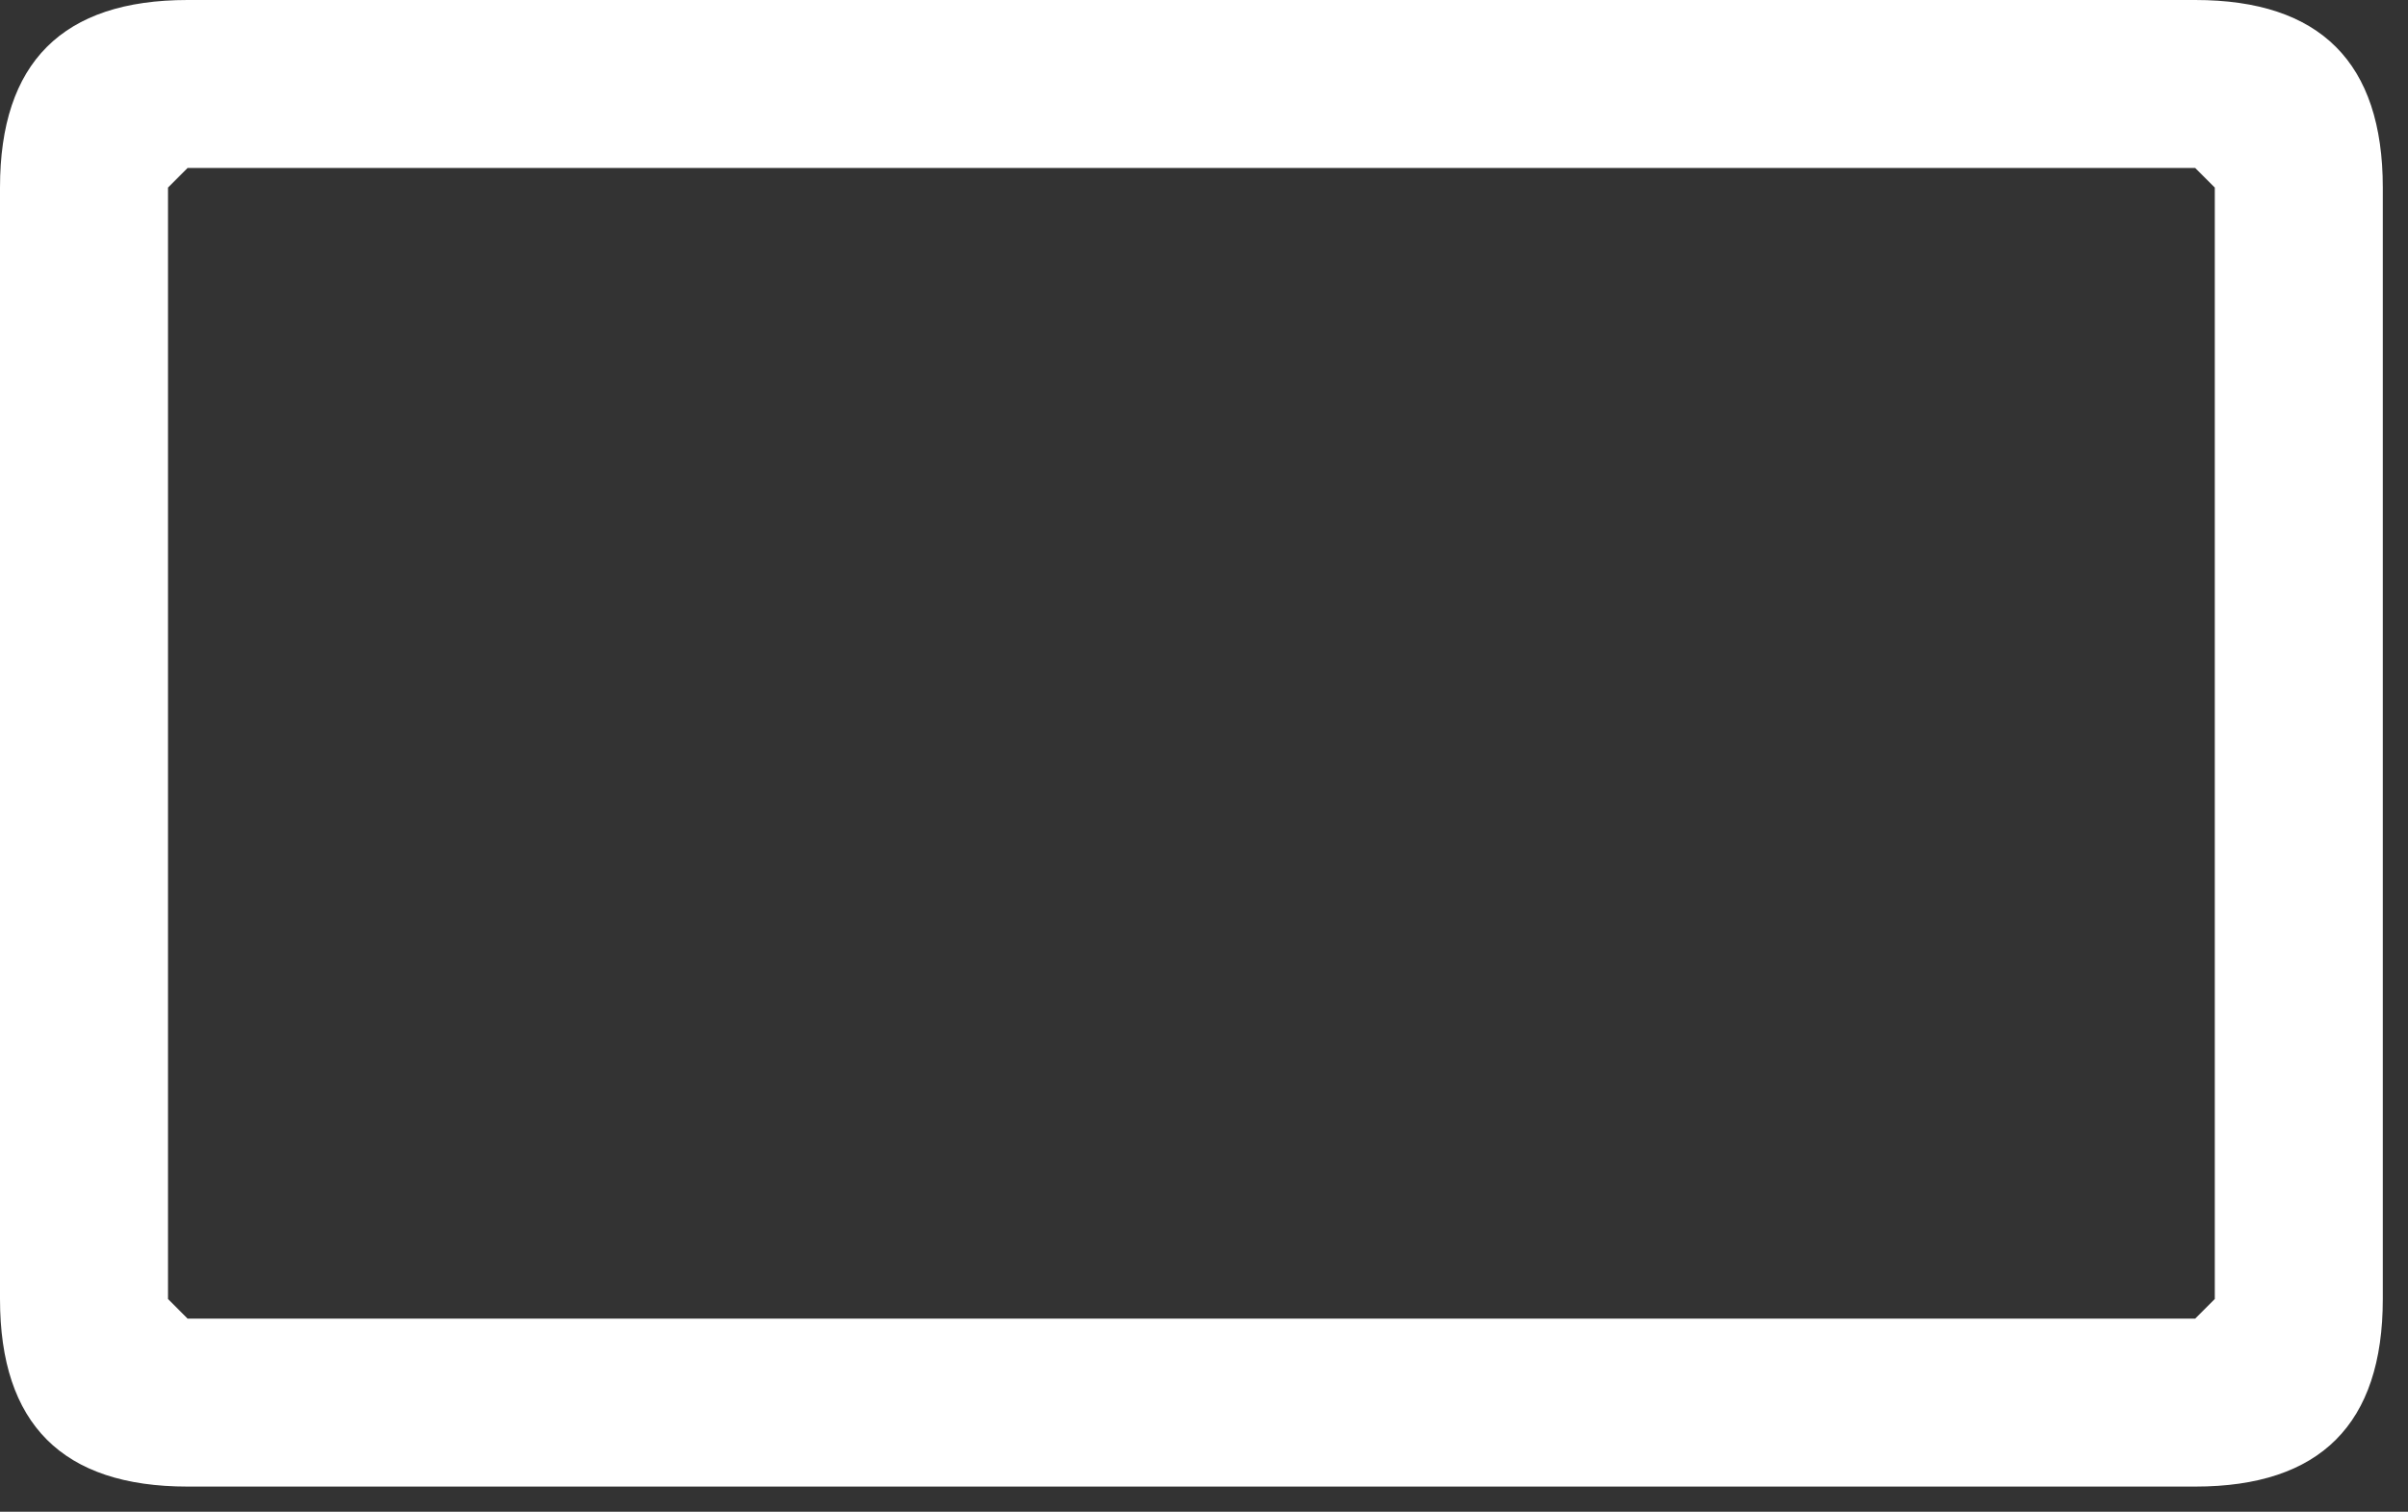 <?xml version="1.0" encoding="utf-8"?>
<svg version="1.1" id="Layer_1"
xmlns="http://www.w3.org/2000/svg"
xmlns:xlink="http://www.w3.org/1999/xlink"
xmlns:author="http://www.sothink.com"
width="43px" height="27px"
xml:space="preserve">
<rect width="100%" height="100%" fill="#333333" stroke="none"/>
<g id="230" transform="matrix(1, 0, 0, 1, 21.3, 13.25)">
<path style="fill:#FFFFFF;fill-opacity:1" d="M17.9,-10.25L-17.95 -10.25L-18.3 -9.9L-18.3 9.95L-17.95 10.3L17.9 10.3L18.25 9.95L18.25 -9.9L17.9 -10.25M21.25,-9.9L21.25 9.95Q21.25 13.3 17.9 13.3L-17.95 13.3Q-21.3 13.3 -21.3 9.95L-21.3 -9.9Q-21.3 -13.25 -17.95 -13.25L17.9 -13.25Q21.25 -13.25 21.25 -9.9" />
<path style="fill:#FF0000;fill-opacity:0" d="M3.65,-6L-3.25 -6L-3.25 5.9L3.9 5.9L3.9 3.75L-0.55 3.75L-0.55 1L3.35 1L3.35 -1.15L-0.55 -1.15L-0.55 -3.8L3.65 -3.8L3.65 -6M8.6,-3.75L9.2 -4L10.05 -4.1L10.75 -4.05L11.5 -3.9L12.2 -3.65L12.85 -3.25L12.85 -5.75L11.55 -6.1L9.9 -6.2L8.1 -6L6.6 -5.35L5.6 -4.25Q5.2 -3.6 5.2 -2.65Q5.2 -1.5 5.9 -0.65Q6.6 0.2 8 0.8L9 1.2L9.8 1.65L10.35 2.15L10.55 2.8L10.45 3.3L10.05 3.65L9.45 3.9L8.55 4L6.85 3.7L5.25 2.8L5.25 5.45Q5.9 5.8 6.8 5.95L8.65 6.1L10.5 5.9L12 5.35L13 4.25Q13.4 3.55 13.4 2.55L13.15 1.3L12.55 0.3L11.55 -0.45L10.3 -1.05Q9.75 -1.3 9.35 -1.5L8.65 -1.9L8.2 -2.35L8.05 -2.9L8.2 -3.4L8.6 -3.75M18.25,-9.9L18.25 9.95L17.9 10.3L-17.95 10.3L-18.3 9.95L-18.3 -9.9L-17.95 -10.25L17.9 -10.25L18.25 -9.9M-14.9,-6L-11.1 1.7L-11.1 5.9L-8.45 5.9L-8.45 1.65L-4.55 -6L-7.4 -6L-9.35 -1.55L-9.6 -0.6L-9.65 -0.6L-9.9 -1.55L-11.85 -6L-14.9 -6" />
</g>
</svg>

